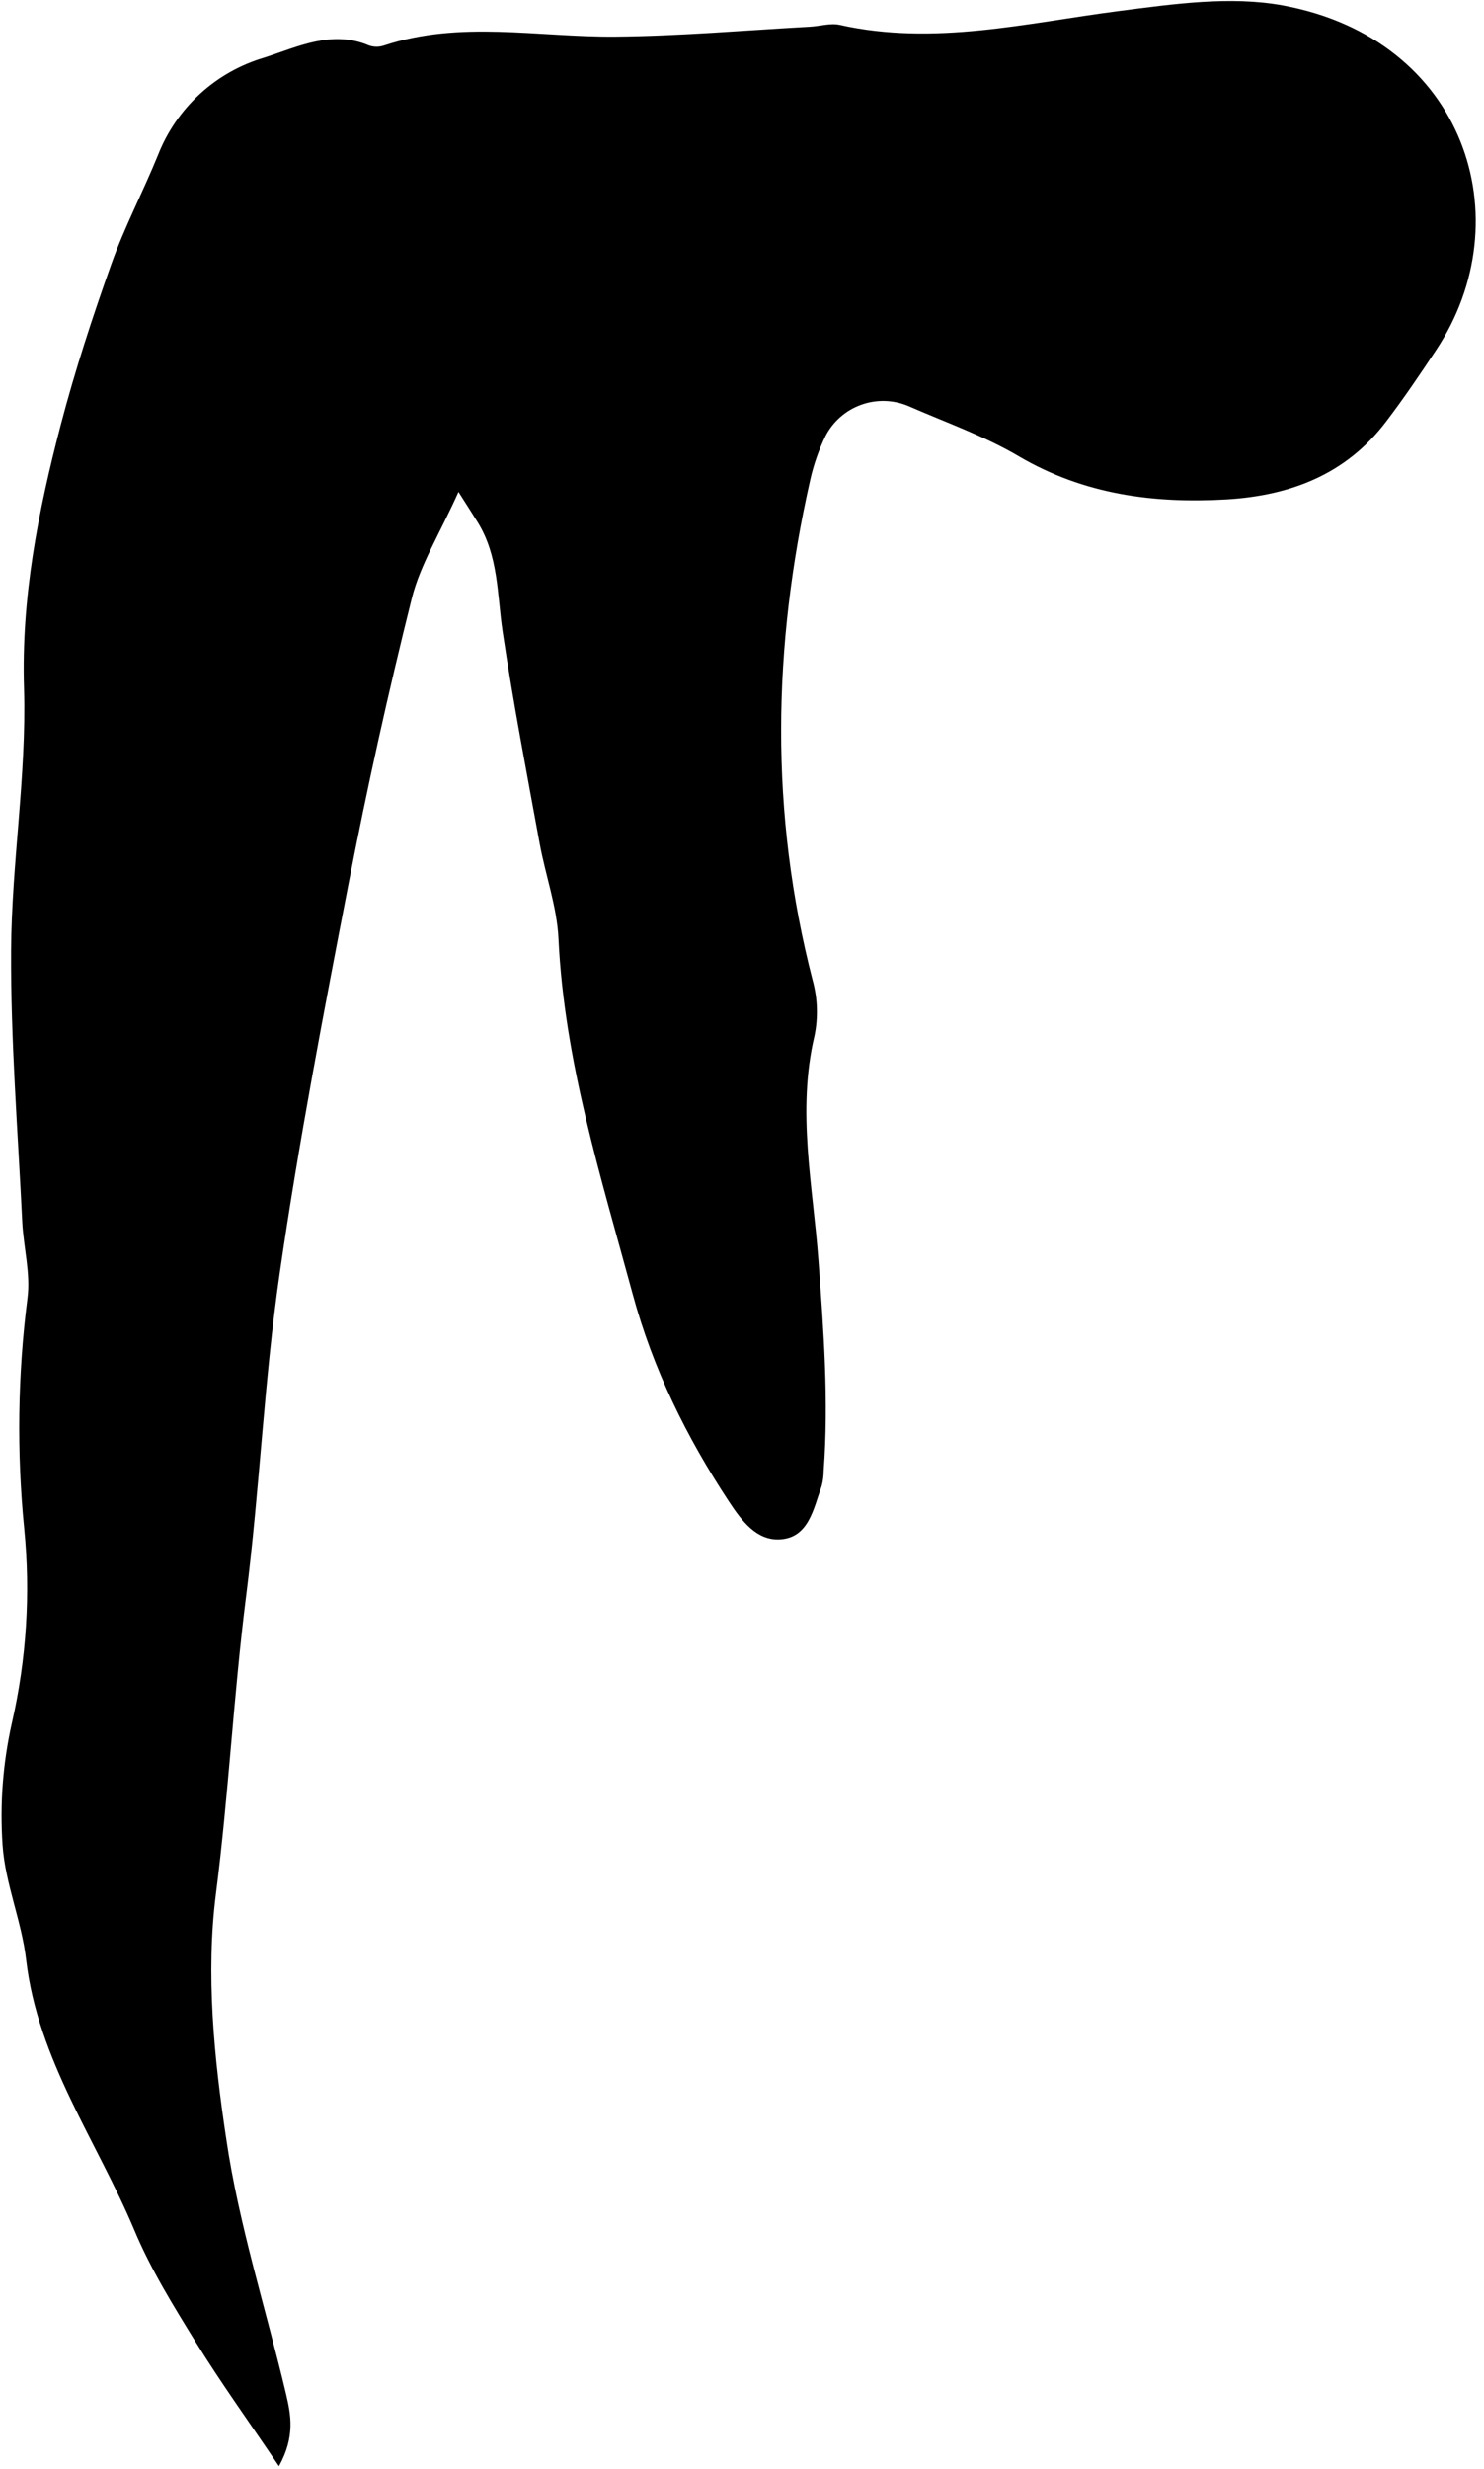 <svg width="151" height="251" viewBox="0 0 151 251" fill="none" xmlns="http://www.w3.org/2000/svg">
<g clip-path="url(#clip0_729_691)">
<path d="M46.651 50.015C44.742 54.266 42.779 57.381 41.916 60.775C39.506 70.403 37.356 80.095 35.465 89.85C32.914 103.04 30.378 116.247 28.447 129.537C26.868 140.402 26.426 151.425 25.037 162.322C23.764 172.355 23.264 182.457 21.975 192.502C20.923 200.673 21.78 209.27 23.027 217.494C24.306 226.228 27.068 234.767 29.099 243.375C29.588 245.48 30.062 247.705 28.384 250.741C25.227 246.064 22.422 242.181 19.913 238.114C17.64 234.43 15.33 230.705 13.667 226.733C9.842 217.641 3.844 209.438 2.66 199.247C2.202 195.306 0.519 191.491 0.261 187.566C-0.024 183.405 0.297 179.224 1.213 175.154C2.695 168.689 3.117 162.025 2.465 155.424C1.69 147.636 1.8 139.784 2.792 132.021C3.134 129.5 2.397 126.849 2.265 124.249C1.823 115.037 1.076 105.834 1.129 96.6C1.182 87.74 2.707 78.859 2.444 70.025C2.15 60.78 3.881 52.009 6.169 43.249C7.622 37.698 9.421 32.2 11.341 26.812C12.678 23.055 14.562 19.493 16.077 15.763C17.004 13.398 18.459 11.277 20.331 9.561C22.203 7.844 24.443 6.579 26.879 5.861C30.272 4.777 33.75 3.009 37.549 4.624C38.047 4.795 38.587 4.795 39.085 4.624C46.836 2.057 54.722 3.788 62.562 3.724C69.176 3.667 75.79 3.083 82.403 2.719C83.419 2.667 84.508 2.32 85.45 2.535C95.078 4.682 104.438 2.335 113.904 1.115C119.386 0.41 125.169 -0.422 130.499 0.546C149.082 3.951 154.944 22.276 146.136 35.578C144.494 38.056 142.826 40.523 141.022 42.886C136.965 48.221 131.34 50.383 124.816 50.778C117.376 51.209 110.321 50.283 103.712 46.421C100.156 44.317 96.209 42.944 92.421 41.281C90.893 40.639 89.179 40.595 87.62 41.157C86.061 41.719 84.769 42.847 84.003 44.317C83.318 45.731 82.797 47.219 82.451 48.752C78.599 65.736 78.305 82.7 82.687 99.662C83.195 101.512 83.258 103.456 82.871 105.334C81.056 113.011 82.73 120.593 83.282 128.18C83.808 135.309 84.334 142.386 83.808 149.547C83.808 150.08 83.736 150.611 83.592 151.125C82.766 153.403 82.287 156.355 79.341 156.508C77.016 156.629 75.516 154.708 74.174 152.662C69.844 146.09 66.44 139.197 64.367 131.537C61.142 119.64 57.422 107.897 56.827 95.443C56.675 92.191 55.507 89.003 54.912 85.762C53.597 78.58 52.208 71.403 51.139 64.189C50.582 60.401 50.724 56.502 48.598 53.088C48.214 52.467 47.846 51.893 46.651 50.015Z" fill="black"/>
</g>
<defs>
<clipPath id="clip0_729_691">
<rect width="150" height="250.637" fill="white" transform="translate(0.16 0.104)"/>
</clipPath>
</defs>
</svg>
